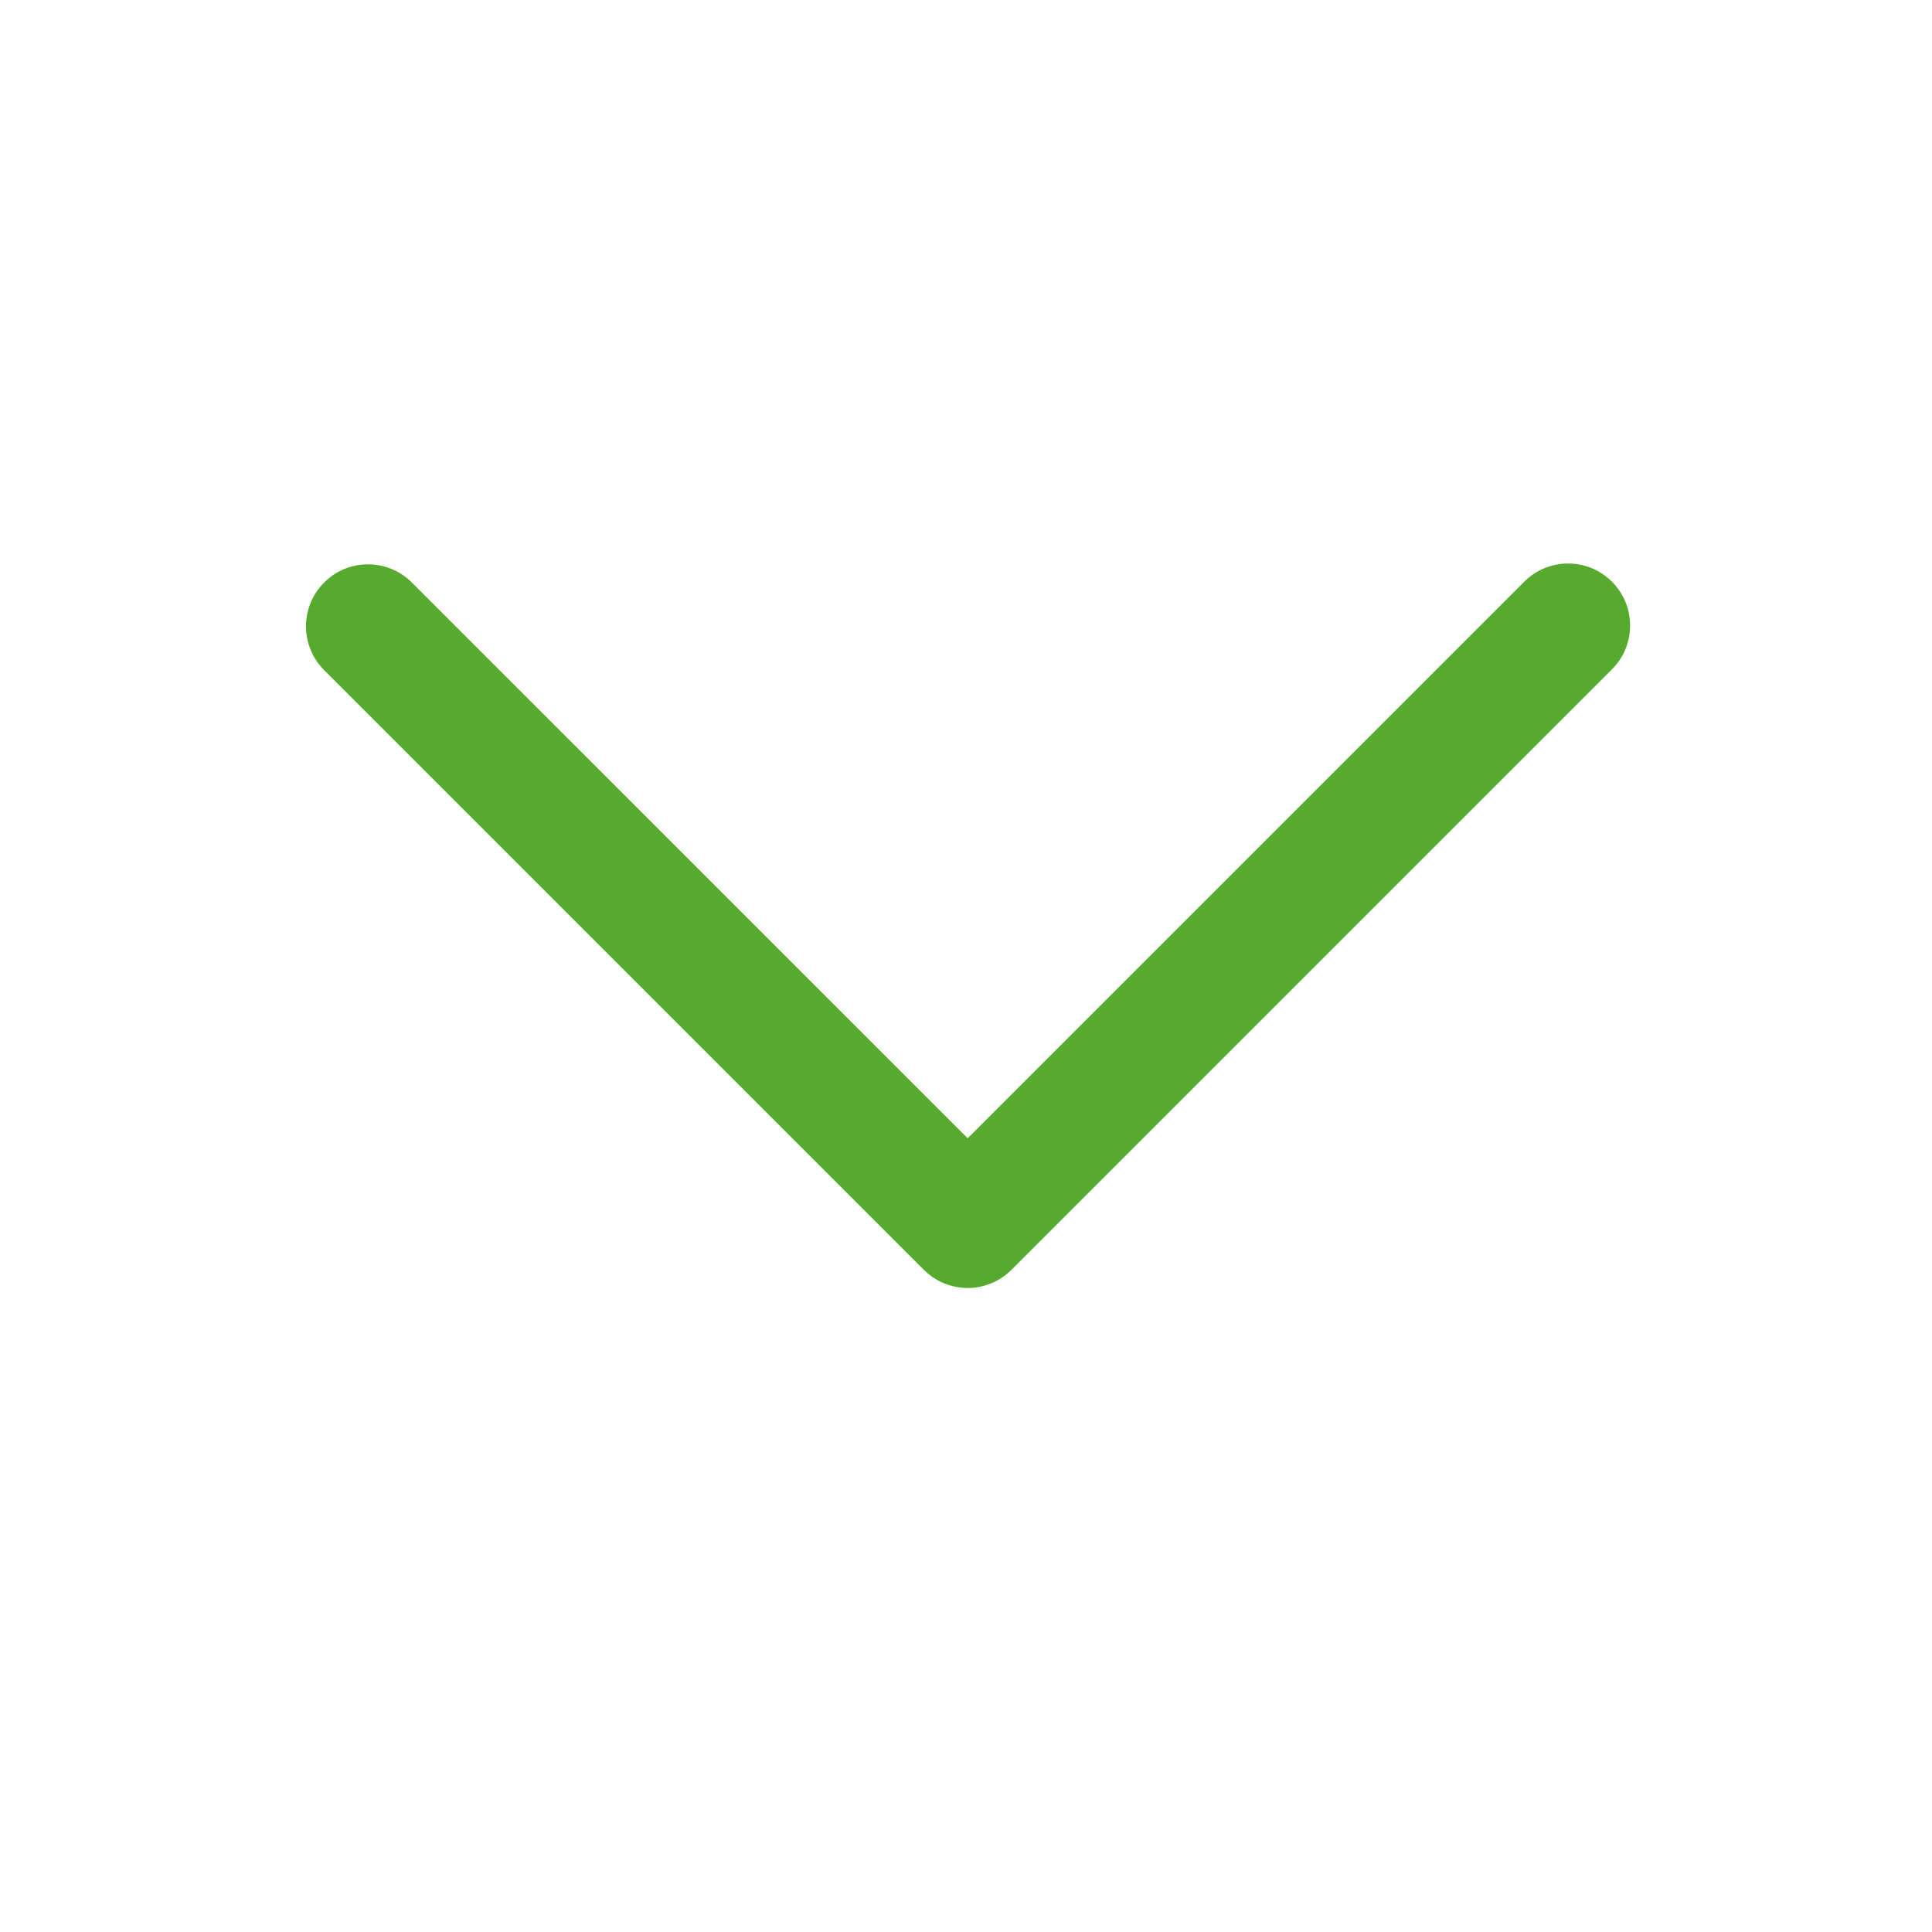 <svg width="24" height="24" viewBox="0 0 24 24" fill="none" xmlns="http://www.w3.org/2000/svg">
<path fill-rule="evenodd" clip-rule="evenodd" d="M20.024 8.315C20.325 8.014 20.325 7.527 20.024 7.226C19.724 6.925 19.236 6.925 18.935 7.226L12.021 14.14L5.116 7.236C4.815 6.935 4.327 6.935 4.027 7.236C3.726 7.536 3.726 8.024 4.027 8.325L11.476 15.774C11.777 16.075 12.264 16.075 12.565 15.774C12.567 15.773 12.568 15.771 12.569 15.77C12.571 15.768 12.573 15.766 12.575 15.764L20.024 8.315Z" fill="#56AB2F"/>
</svg>
